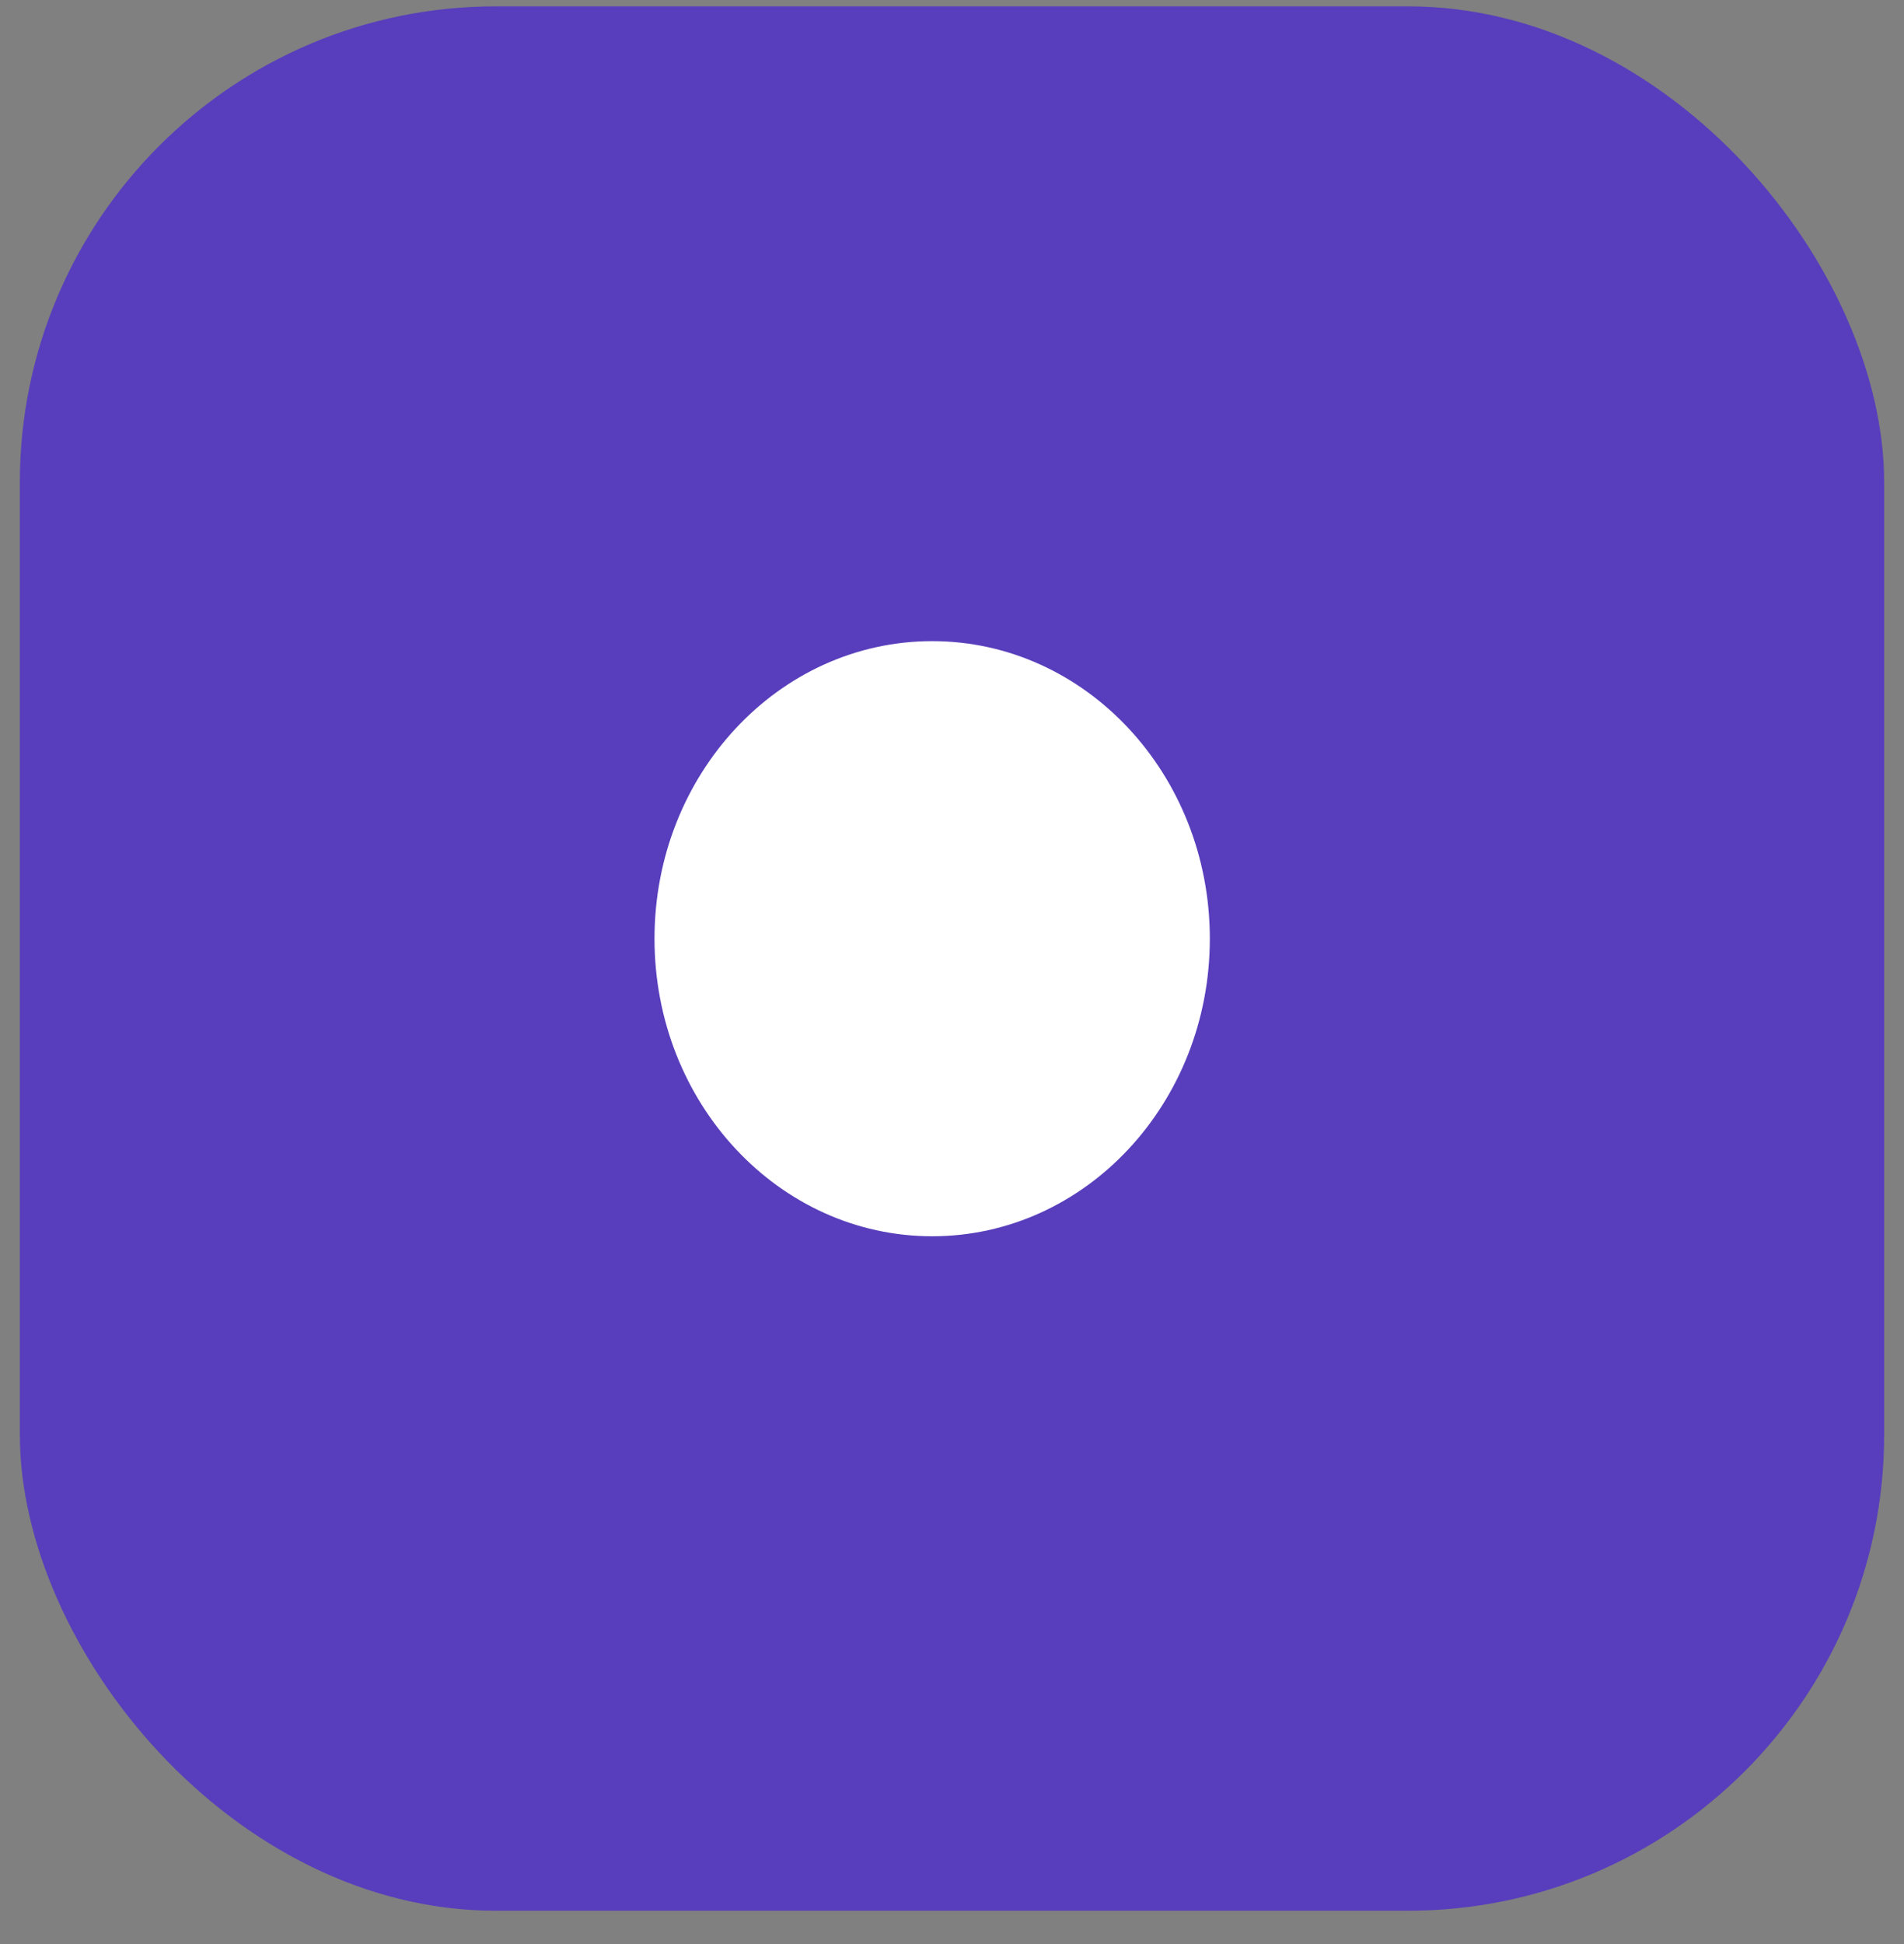 <svg width="48" height="49" viewBox="0 0 48 49" fill="none" xmlns="http://www.w3.org/2000/svg">
<rect x="0" y="0" width="48" height="49" fill="#808080" stroke="none"/>
<rect x="0.5" y="0.16" width="47" height="48" rx="12" fill="#583EBC"/>
<path d="M23.5 31.16C27.366 31.16 30.5 27.802 30.5 23.66C30.5 19.518 27.366 16.16 23.5 16.16C19.634 16.16 16.5 19.518 16.5 23.66C16.5 27.802 19.634 31.16 23.5 31.16Z" fill="white"/>
</svg>

